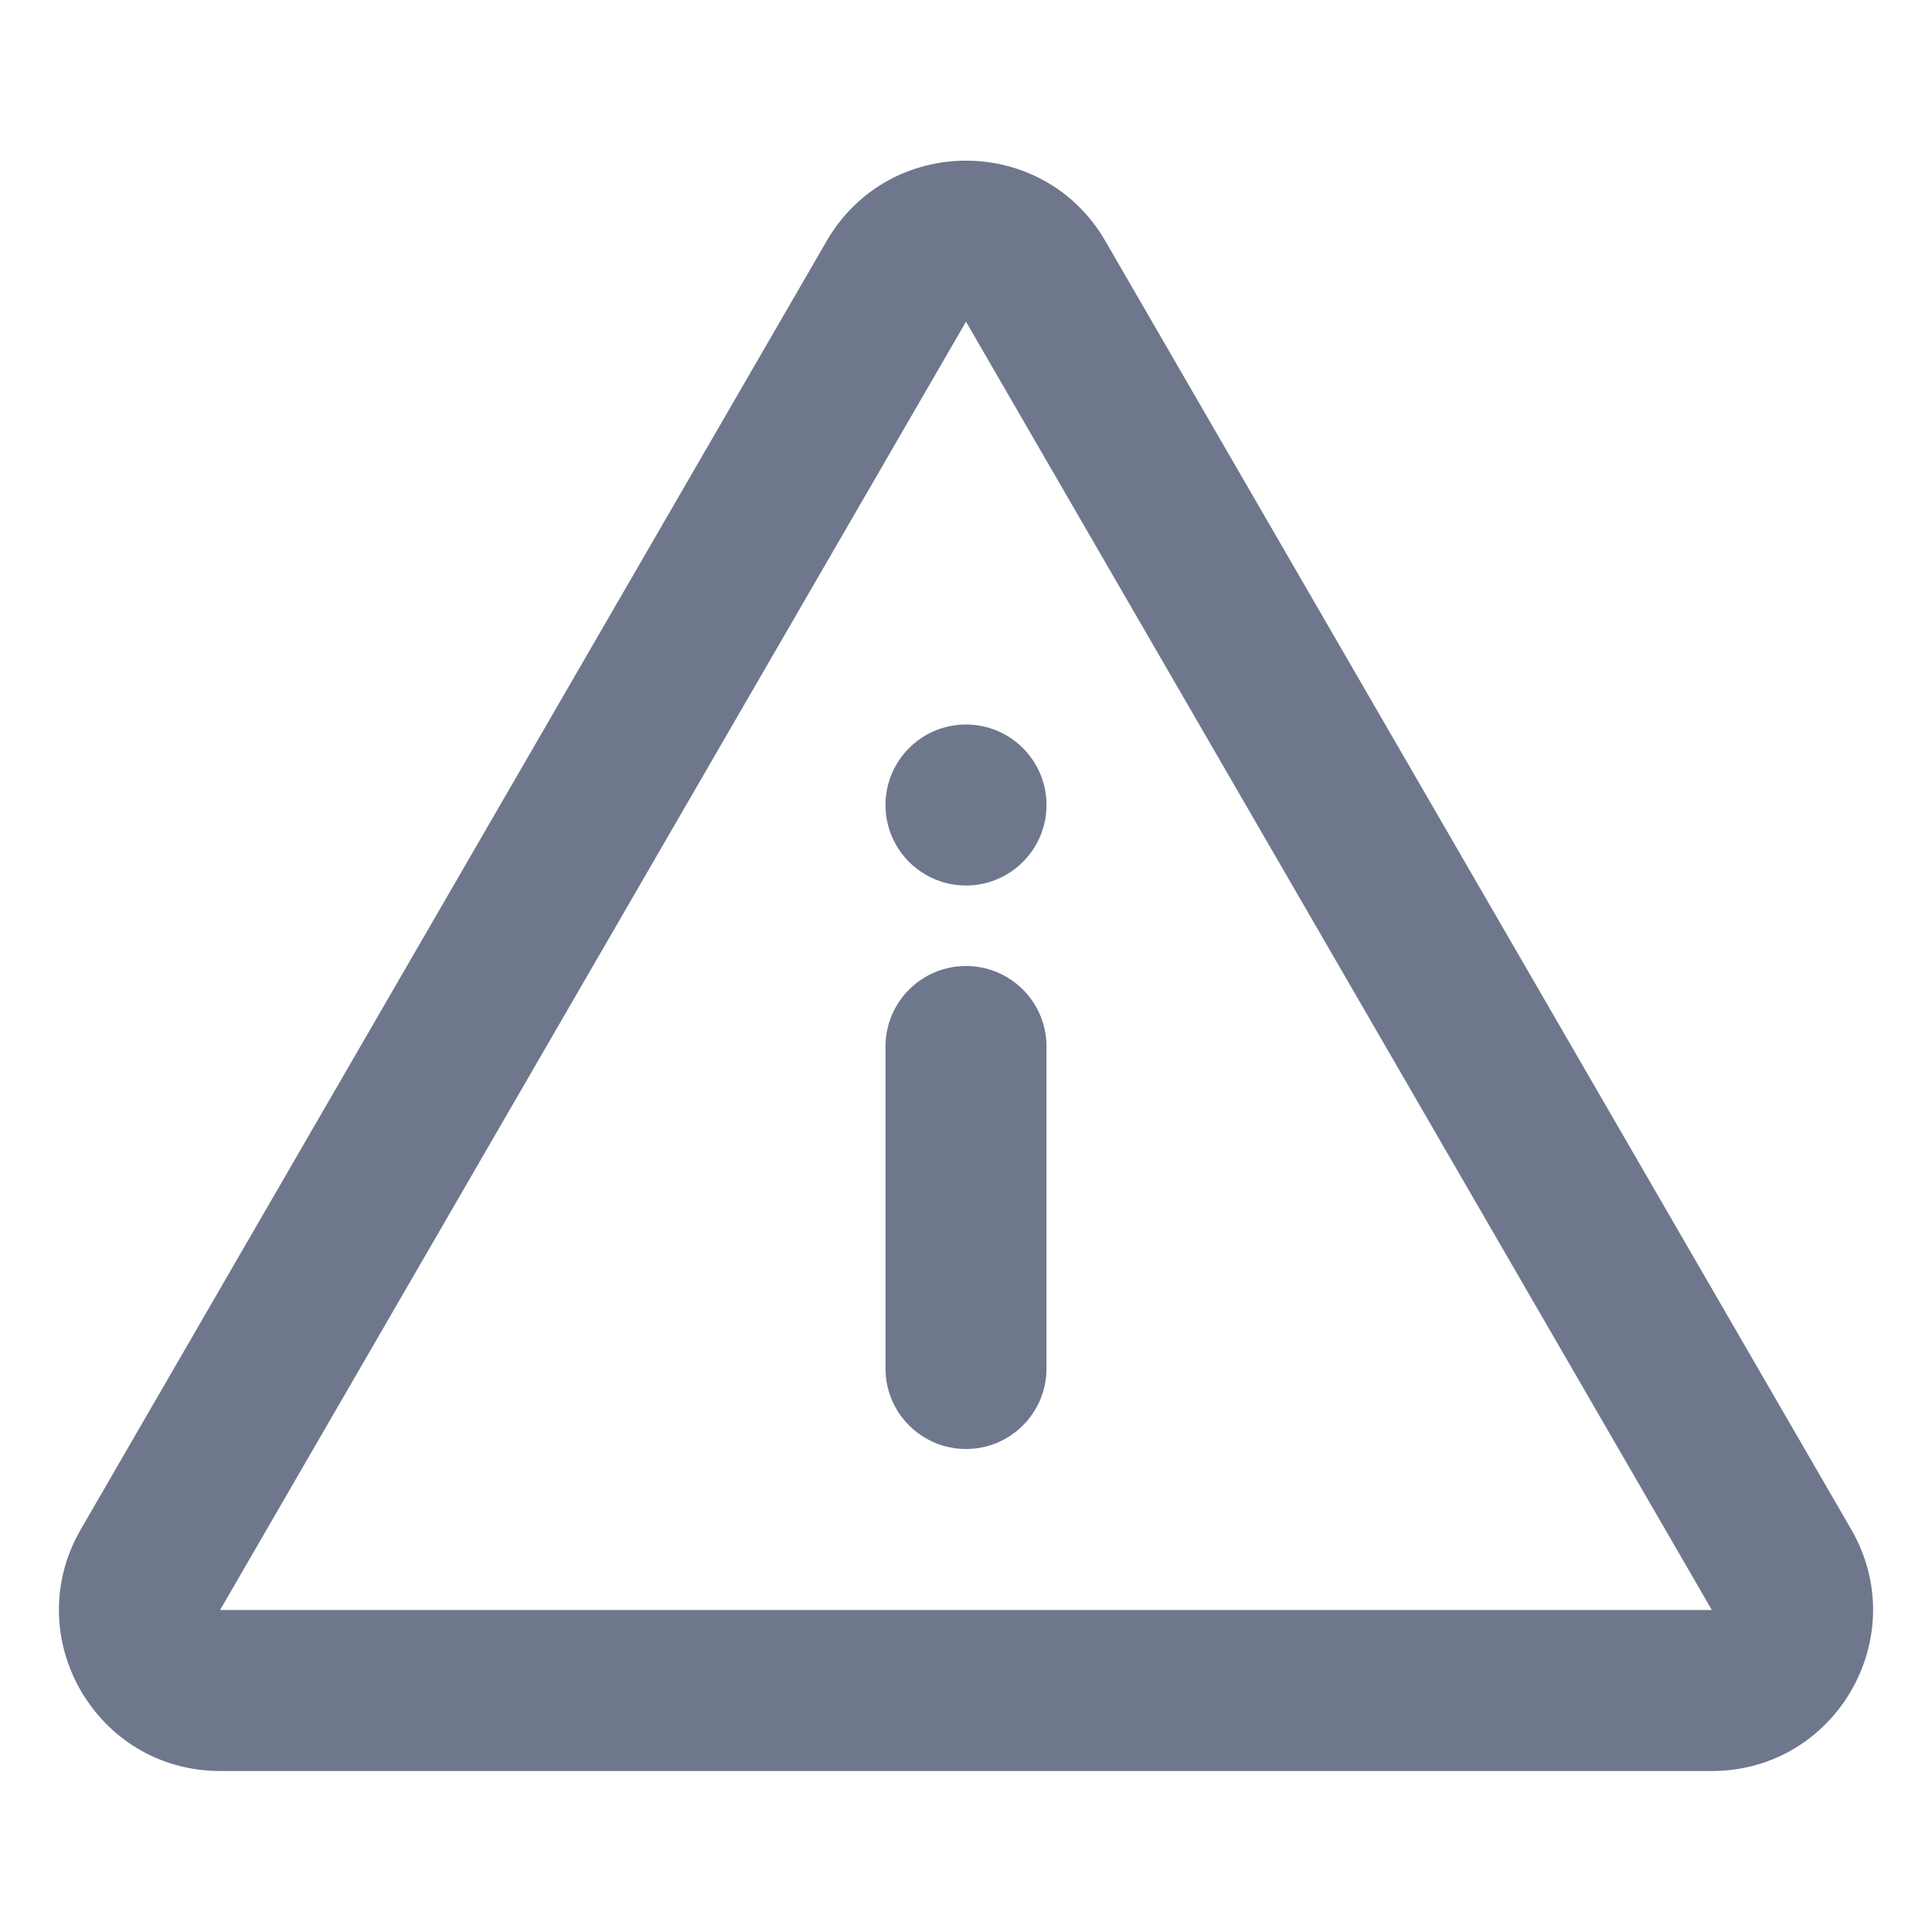 <svg width="24" height="24" viewBox="0 0 24 24" fill="none" xmlns="http://www.w3.org/2000/svg">
<path fill-rule="evenodd" clip-rule="evenodd" d="M13.731 2.994C12.96 1.663 11.04 1.663 10.269 2.994L1.004 18.998C0.232 20.331 1.194 22 2.734 22H21.265C22.806 22 23.768 20.331 22.996 18.998L13.731 2.994ZM12 3.996L21.265 20L2.734 20L12 3.996ZM13 10C13 10.552 12.552 11 12 11C11.448 11 11 10.552 11 10C11 9.448 11.448 9 12 9C12.552 9 13 9.448 13 10ZM12 12C12.552 12 13 12.448 13 13V17C13 17.552 12.552 18 12 18C11.448 18 11 17.552 11 17V13C11 12.448 11.448 12 12 12Z" fill="#6E778C"/>
</svg>
